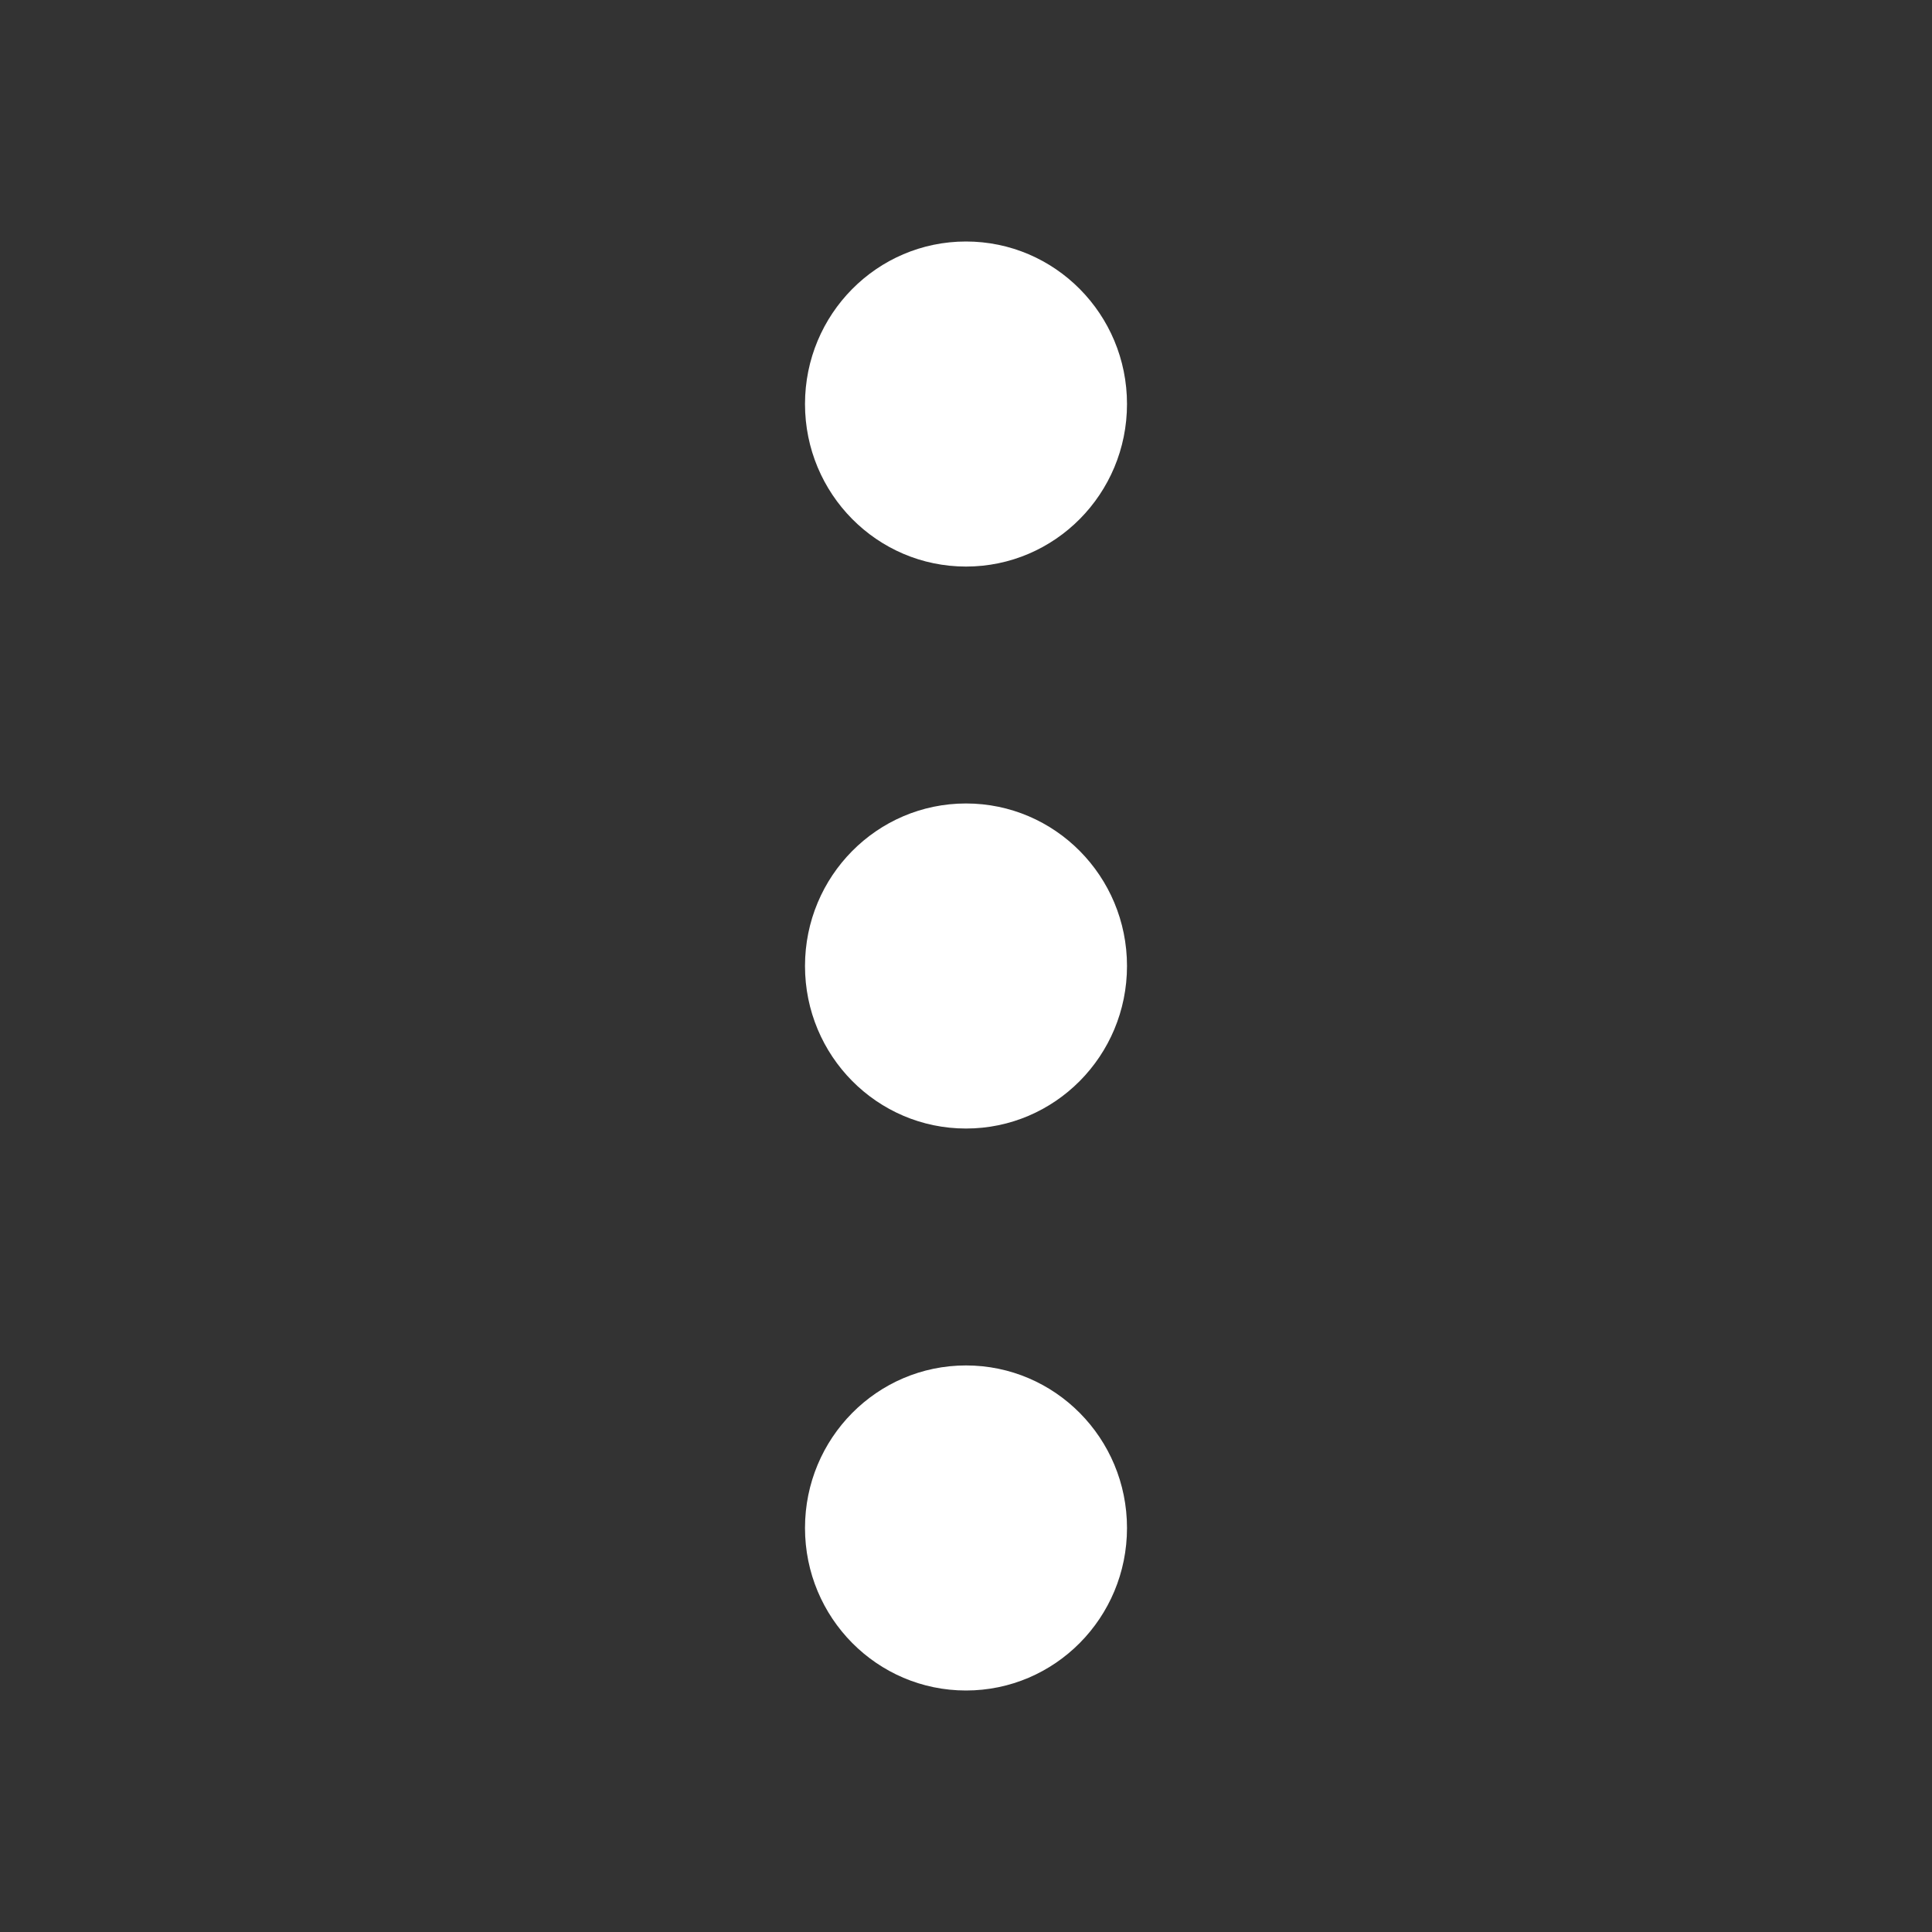 <svg width="24" height="24" viewBox="0 0 24 24" fill="none" xmlns="http://www.w3.org/2000/svg">
<rect x="0" y="0" width="24" height="24" fill="#333333" stroke="none"/>
<g clip-path="url(#clip0_3292_6888)">
<path fill-rule="evenodd" clip-rule="evenodd" d="M12 16.962C13.105 16.962 14 17.866 14 18.981C14 20.096 13.105 21 12 21C10.895 21 10 20.096 10 18.981C10 17.866 10.895 16.962 12 16.962ZM12 9.981C13.105 9.981 14 10.885 14 12C14 13.115 13.105 14.019 12 14.019C10.895 14.019 10 13.115 10 12C10 10.885 10.895 9.981 12 9.981ZM12 3C13.105 3 14 3.904 14 5.019C14 6.134 13.105 7.038 12 7.038C10.895 7.038 10 6.134 10 5.019C10 3.904 10.895 3 12 3Z" fill="white"/>
</g>
<defs>
<clipPath id="clip0_3292_6888">
<rect width="24" height="24" fill="#1C1B1F"/>
</clipPath>
</defs>
</svg>
